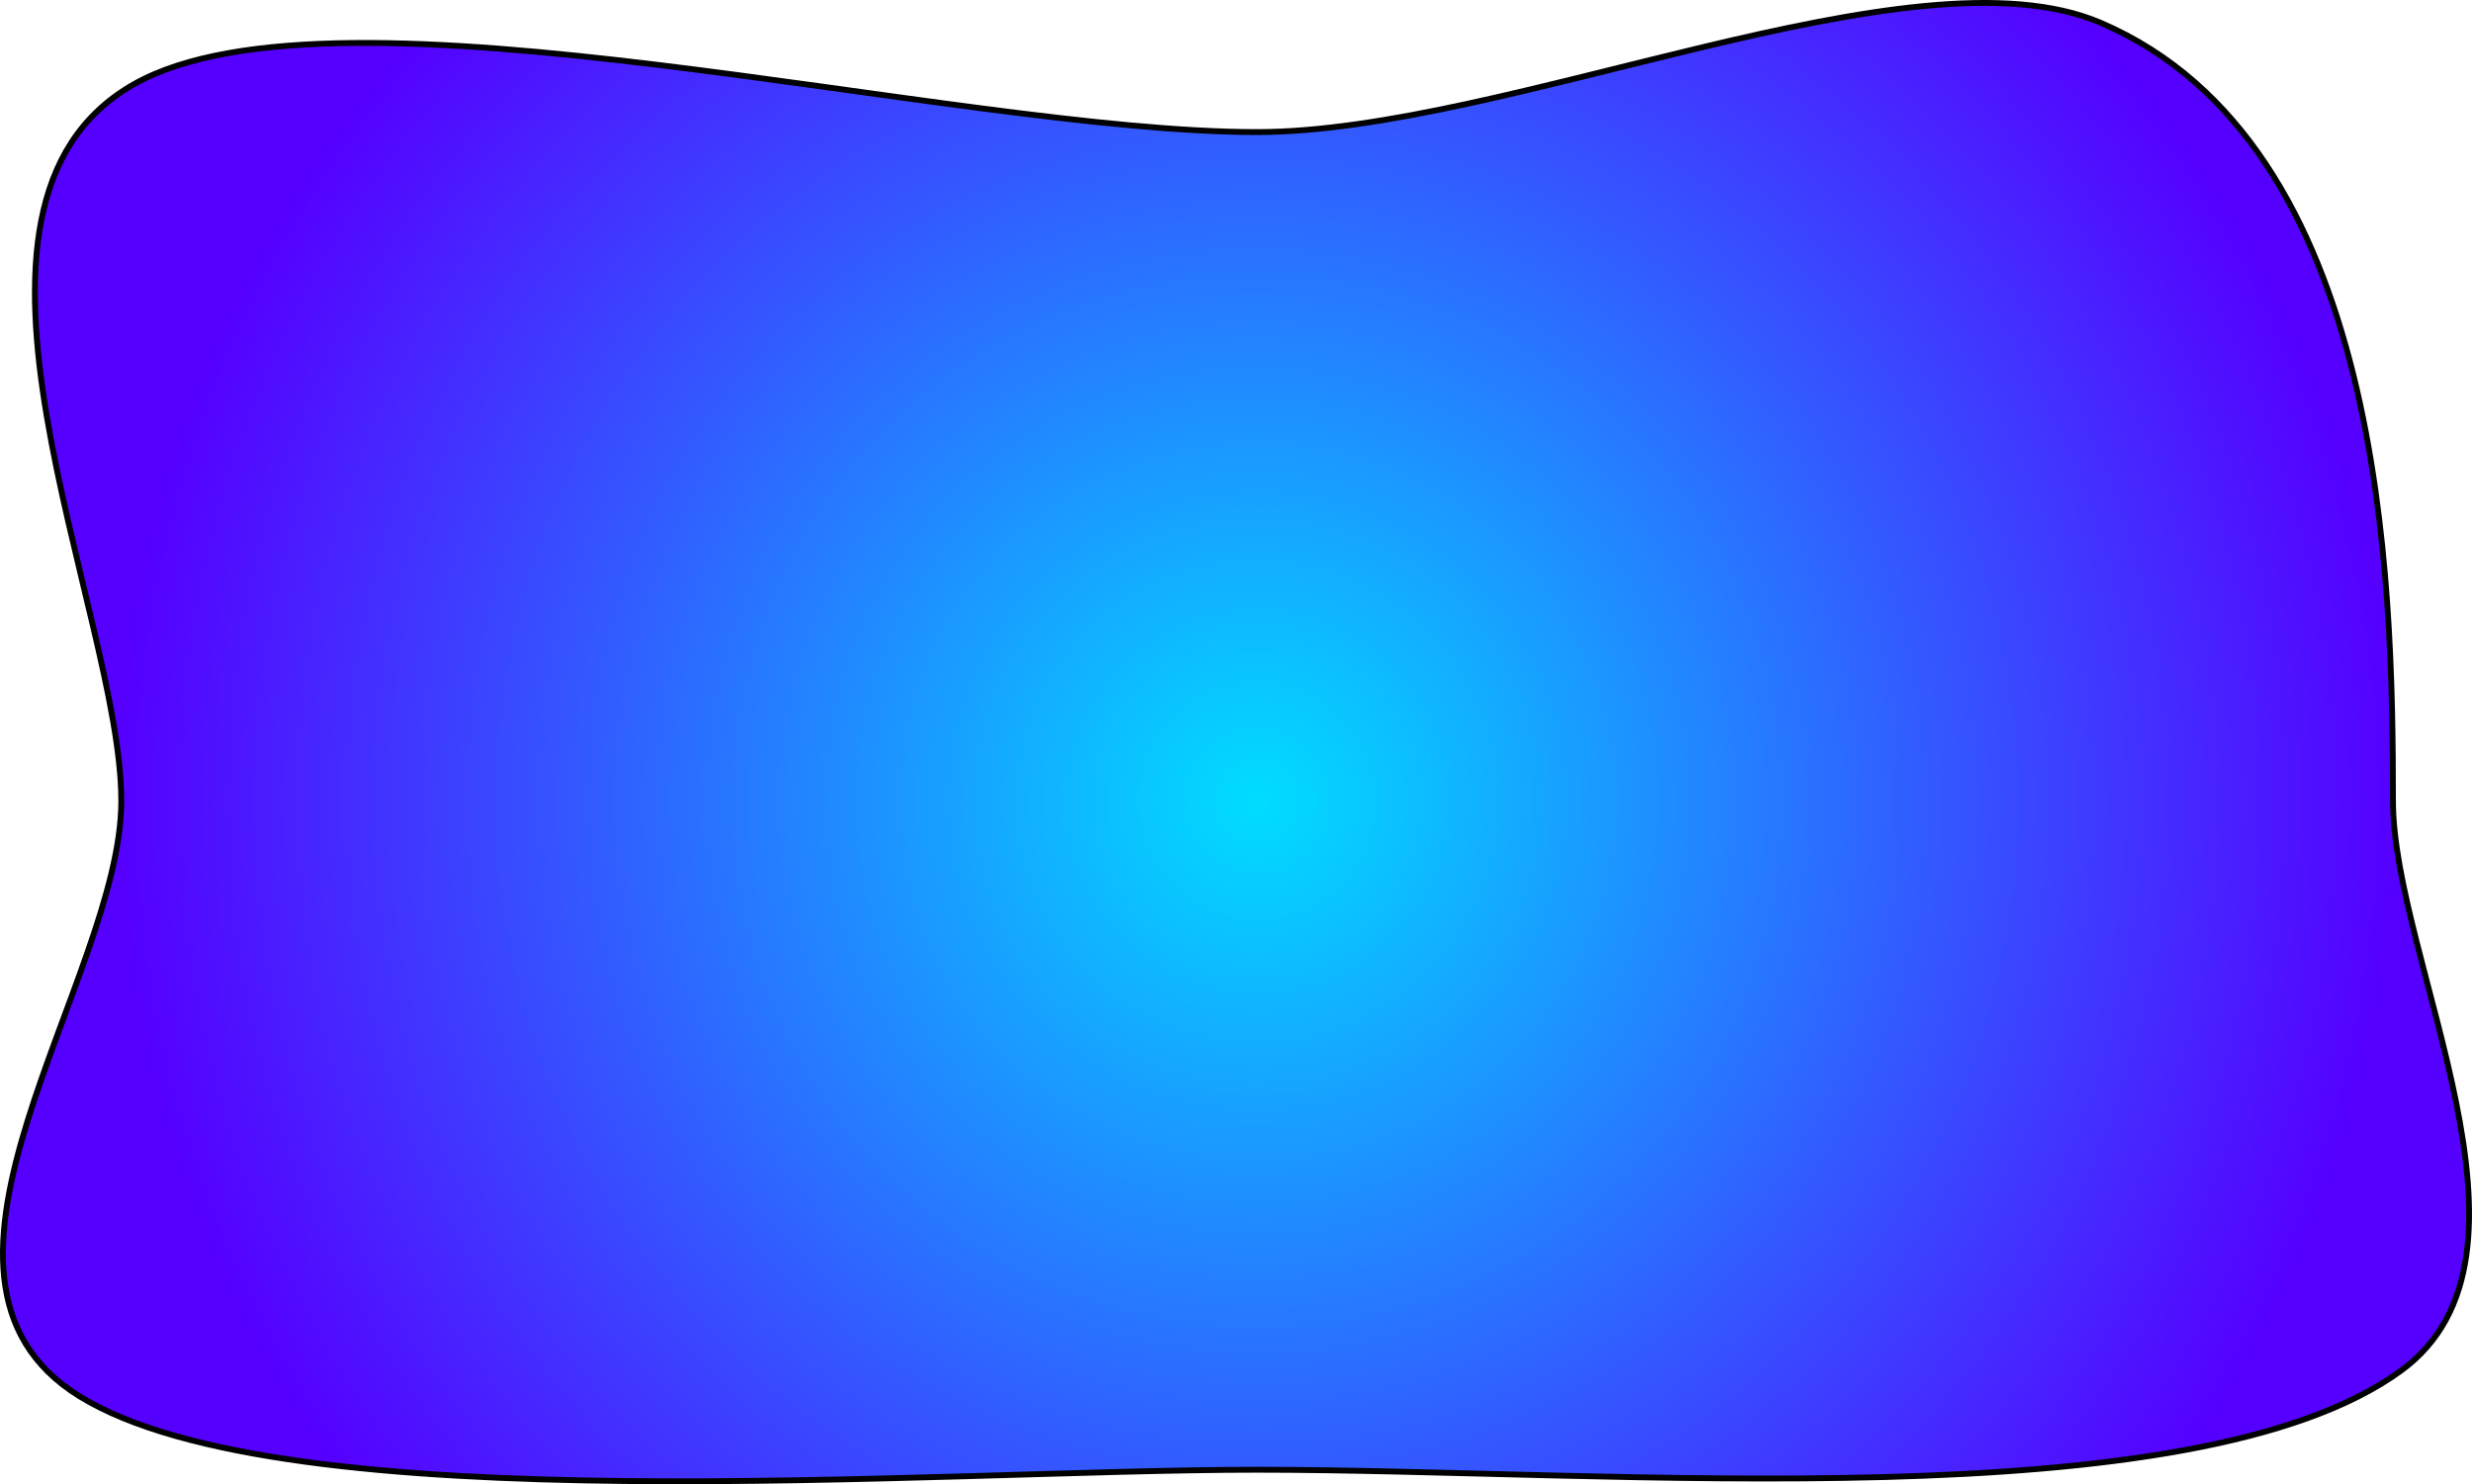 <svg version="1.1" xmlns="http://www.w3.org/2000/svg" xmlns:xlink="http://www.w3.org/1999/xlink" width="844.431" height="507.074" viewBox="0,0,844.431,507.074"><defs><radialGradient cx="347.215" cy="200.087" r="388" gradientUnits="userSpaceOnUse" id="color-1"><stop offset="0" stop-color="#00ddff"/><stop offset="1" stop-color="#5500ff"/></radialGradient></defs><g transform="translate(82.216,73.537)"><g data-paper-data="{&quot;isPaintingLayer&quot;:true}" fill="url(#color-1)" fill-rule="nonzero" stroke="#000000" stroke-width="2" stroke-linecap="butt" stroke-linejoin="miter" stroke-miterlimit="10" stroke-dasharray="" stroke-dashoffset="0" style="mix-blend-mode: normal"><path d="M735.215,200.087c0,54.446 56.666,155.444 2.689,194.698c-71.133,51.731 -268.853,33.802 -390.689,33.802c-110.76,0 -331.681,18.668 -402.376,-25.168c-66.078,-40.973 14.376,-142.364 14.376,-203.332c0,-64.793 -69.208,-203.287 4.356,-244.87c69.717,-39.409 279.378,16.37 383.644,16.37c85.27,0 224.115,-64.801 288.147,-37.343c96.883,41.544 99.853,189.863 99.853,265.843z"/></g></g></svg>
